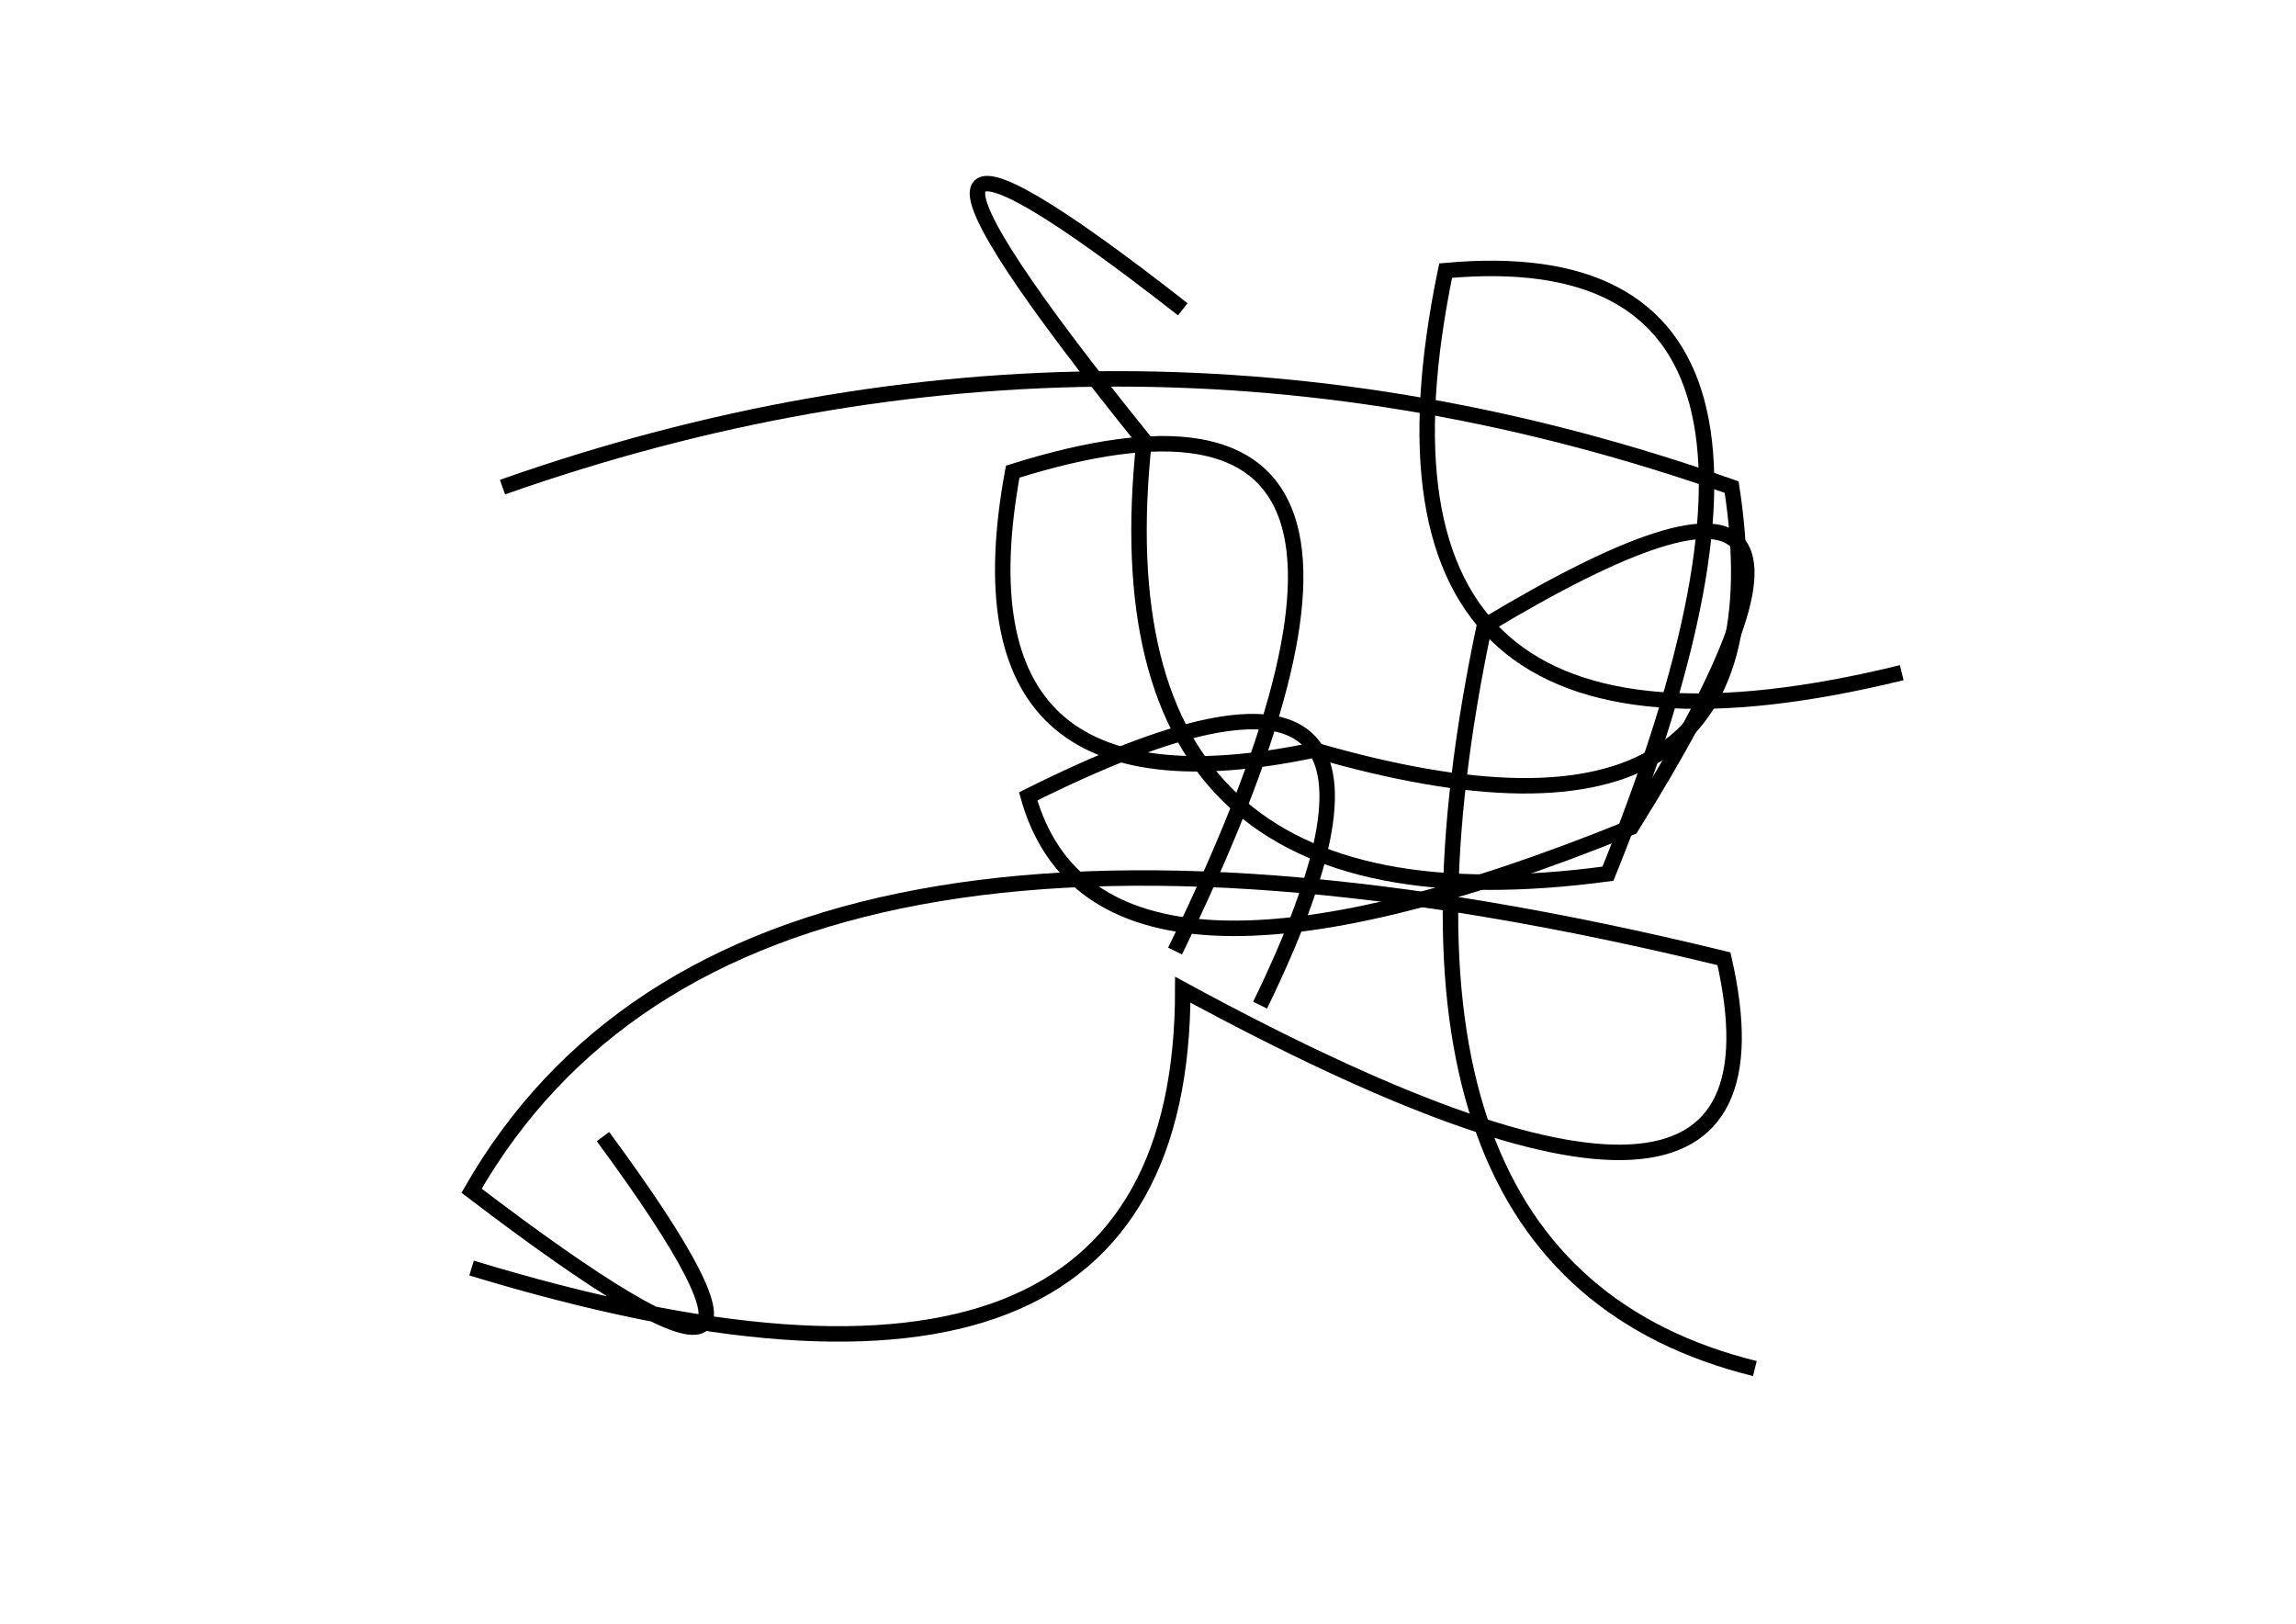 <?xml version="1.0" encoding="utf-8" ?>
<svg baseProfile="full" height="210mm" version="1.1" viewBox="0 0 297 210" width="297mm" xmlns="http://www.w3.org/2000/svg" xmlns:ev="http://www.w3.org/2001/xml-events" xmlns:xlink="http://www.w3.org/1999/xlink"><defs /><g transform="translate(43,30)"><path d="M 120,100 Q 147.0,44.5 90,73 Q 99.0,105.0 168,77 Q 205.5,17.0 149,51 Q 131.5,134.0 184,147" fill="none" stroke="black" stroke-width="2" /><path d="M 18,134 Q 110.0,162.0 110,98 Q 191.0,142.0 180,94 Q 53.0,63.0 18,124 Q 68.5,162.5 35,117" fill="none" stroke="black" stroke-width="2" /><path d="M 109,93 Q 148.5,12.0 88,31 Q 79.5,77.0 127,67 Q 189.0,85.0 181,33 Q 101.5,5.0 22,33" fill="none" stroke="black" stroke-width="2" /><path d="M 110,10 Q 59.5,-29.5 105,27 Q 98.0,92.0 165,83 Q 198.5,0.0 144,5 Q 129.5,75.0 203,57" fill="none" stroke="black" stroke-width="2" /></g></svg>